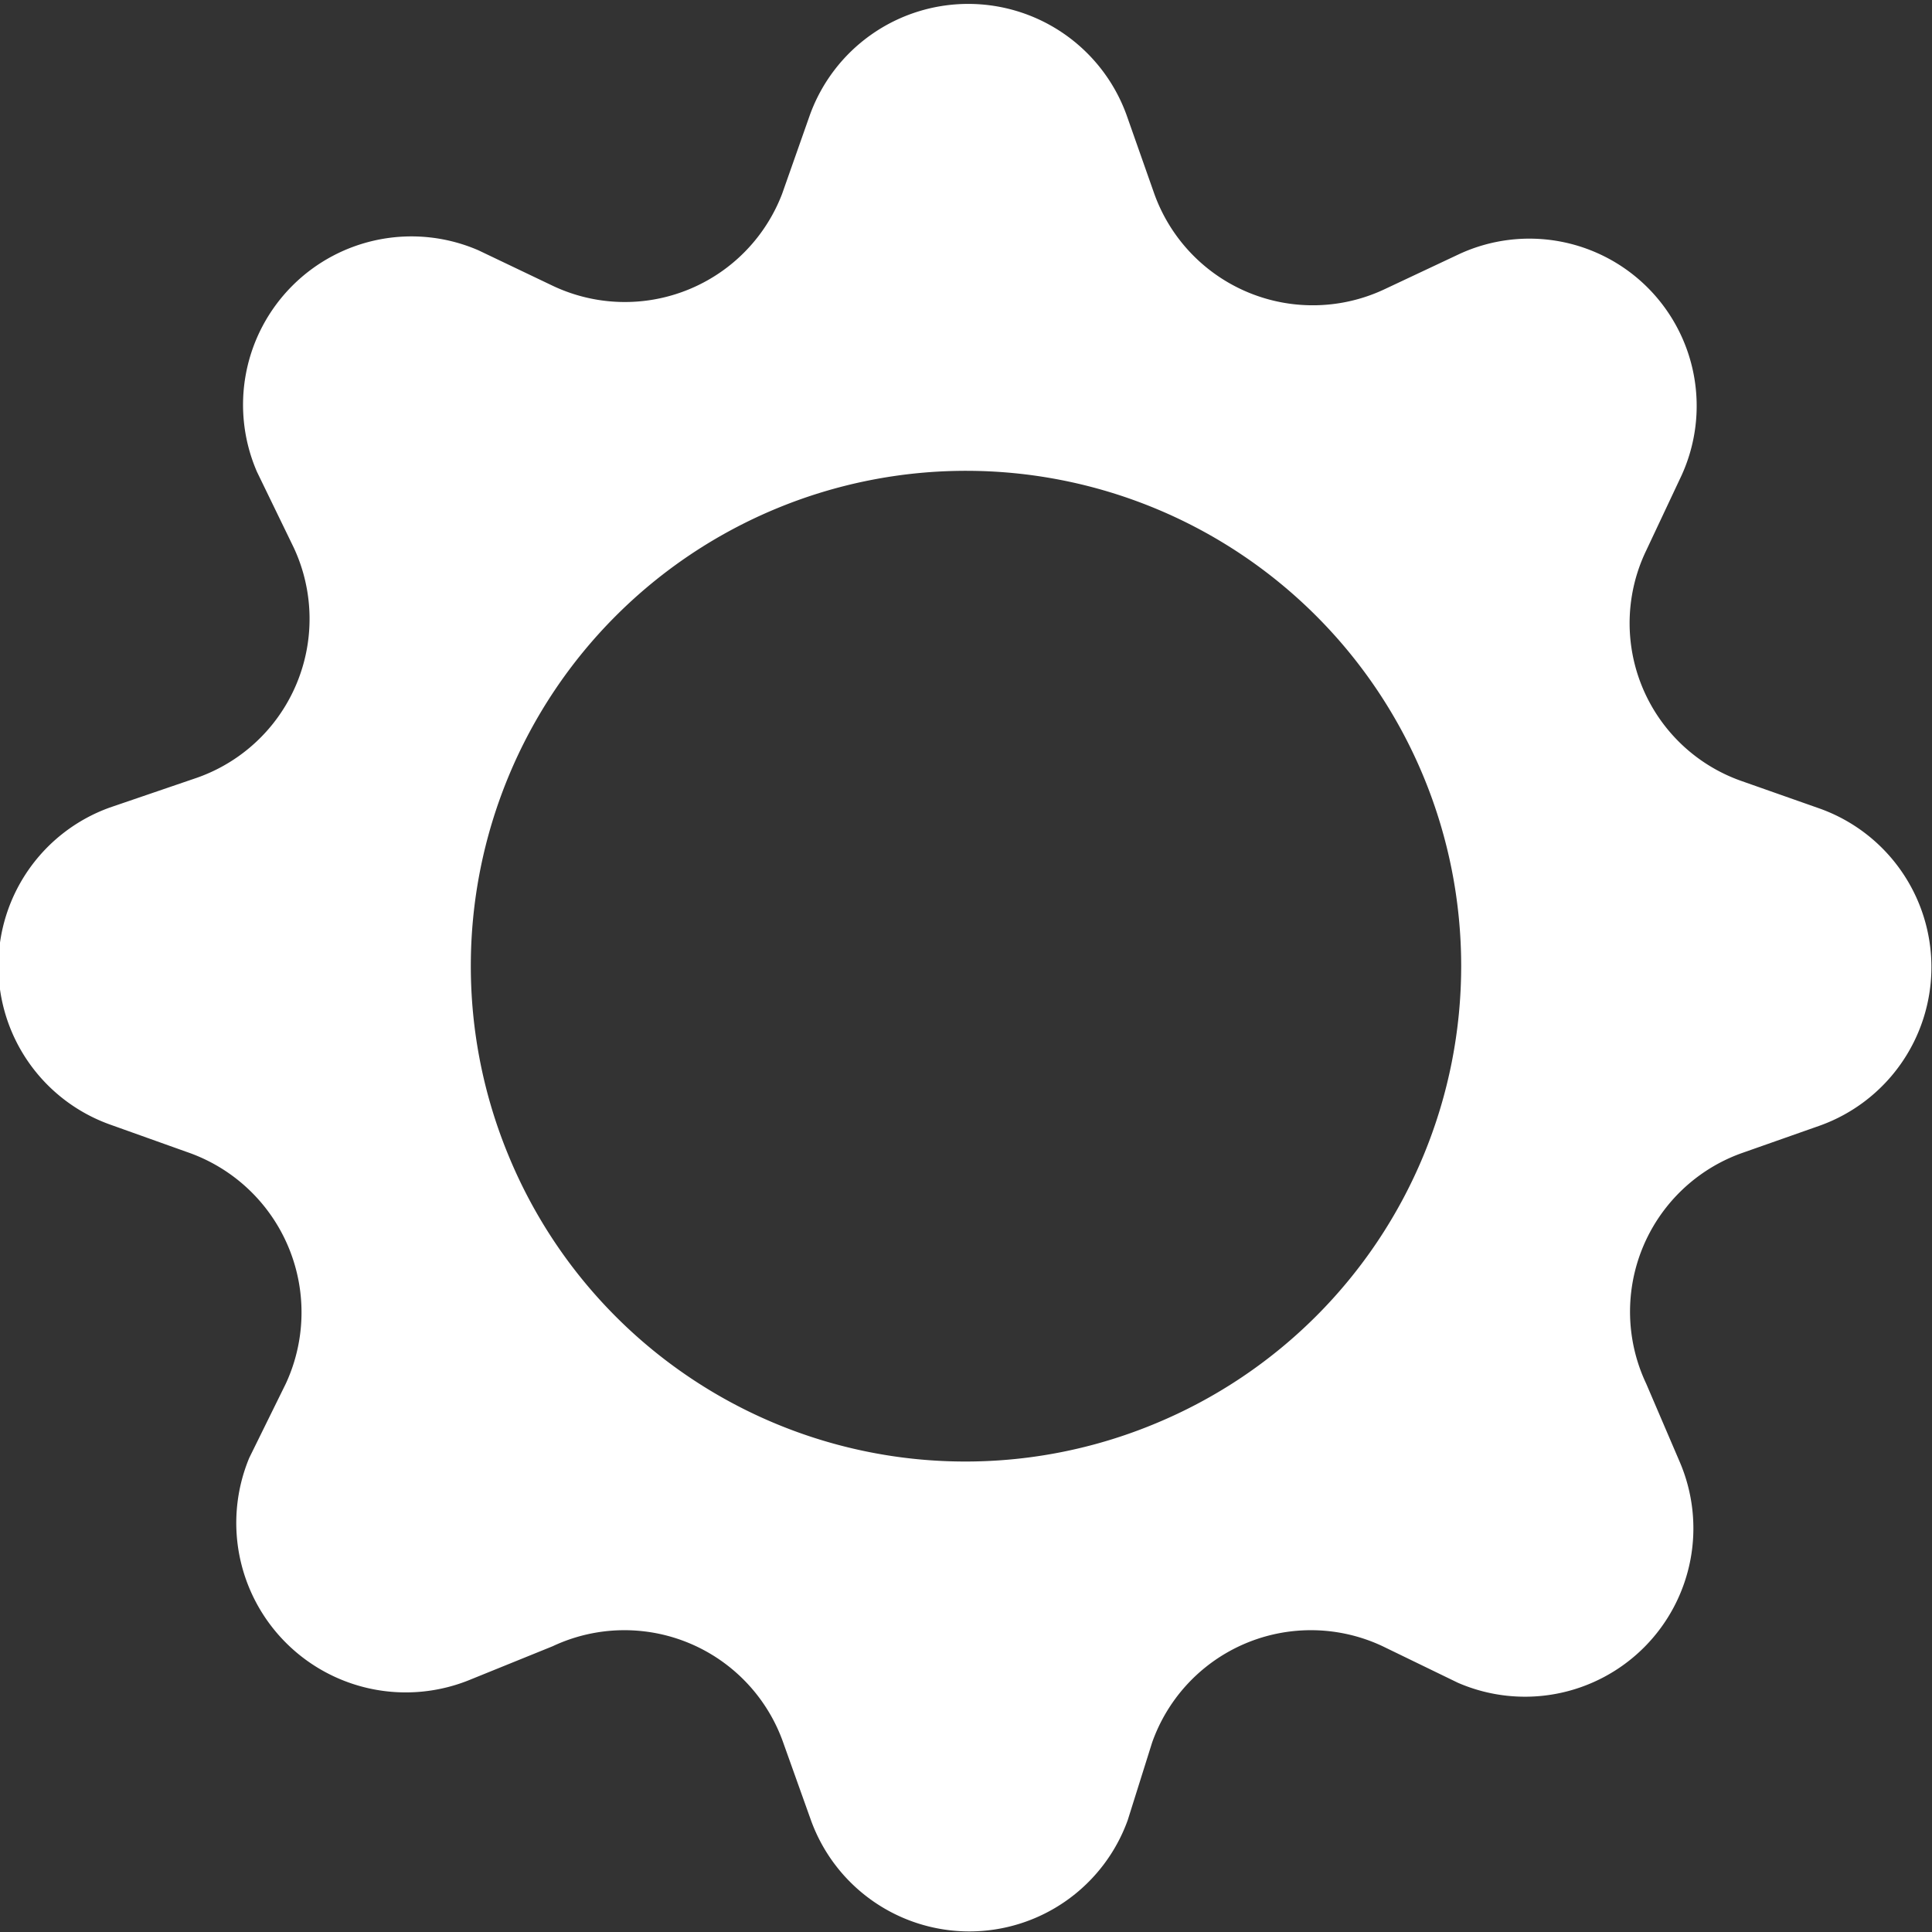 <svg id="Capa_1" data-name="Capa 1" xmlns="http://www.w3.org/2000/svg" viewBox="0 0 17.44 17.44"><rect x="0" y="0" width="17.44" height="17.44" fill="#333333" stroke="none"/><defs><style>.cls-1{fill:#fff;}</style></defs><path class="cls-1" d="M12.41,17.24a1.52,1.52,0,0,1,2.08-.87l.68.33a1.52,1.52,0,0,0,2-2L16.87,14a1.52,1.52,0,0,1,.86-2.08l.71-.25a1.52,1.52,0,0,0,0-2.86l-.71-.25a1.51,1.51,0,0,1-.86-2.08l.32-.68a1.51,1.51,0,0,0-2-2l-.68.32a1.52,1.52,0,0,1-2.08-.86l-.25-.71a1.52,1.52,0,0,0-2.86,0l-.25.71A1.52,1.52,0,0,1,7,4.09l-.67-.32a1.52,1.52,0,0,0-2,2l.33.68a1.52,1.52,0,0,1-.87,2.08L3,8.8a1.52,1.52,0,0,0,0,2.86l.7.25A1.53,1.53,0,0,1,4.59,14l-.33.67a1.53,1.53,0,0,0,2,2L7,16.37a1.52,1.52,0,0,1,2.08.87l.25.7a1.52,1.52,0,0,0,2.86,0ZM6.6,11.94a4.47,4.47,0,1,1,5.84,2.42A4.46,4.46,0,0,1,6.6,11.94Z" transform="translate(-2.01 -1.51)"/></svg>